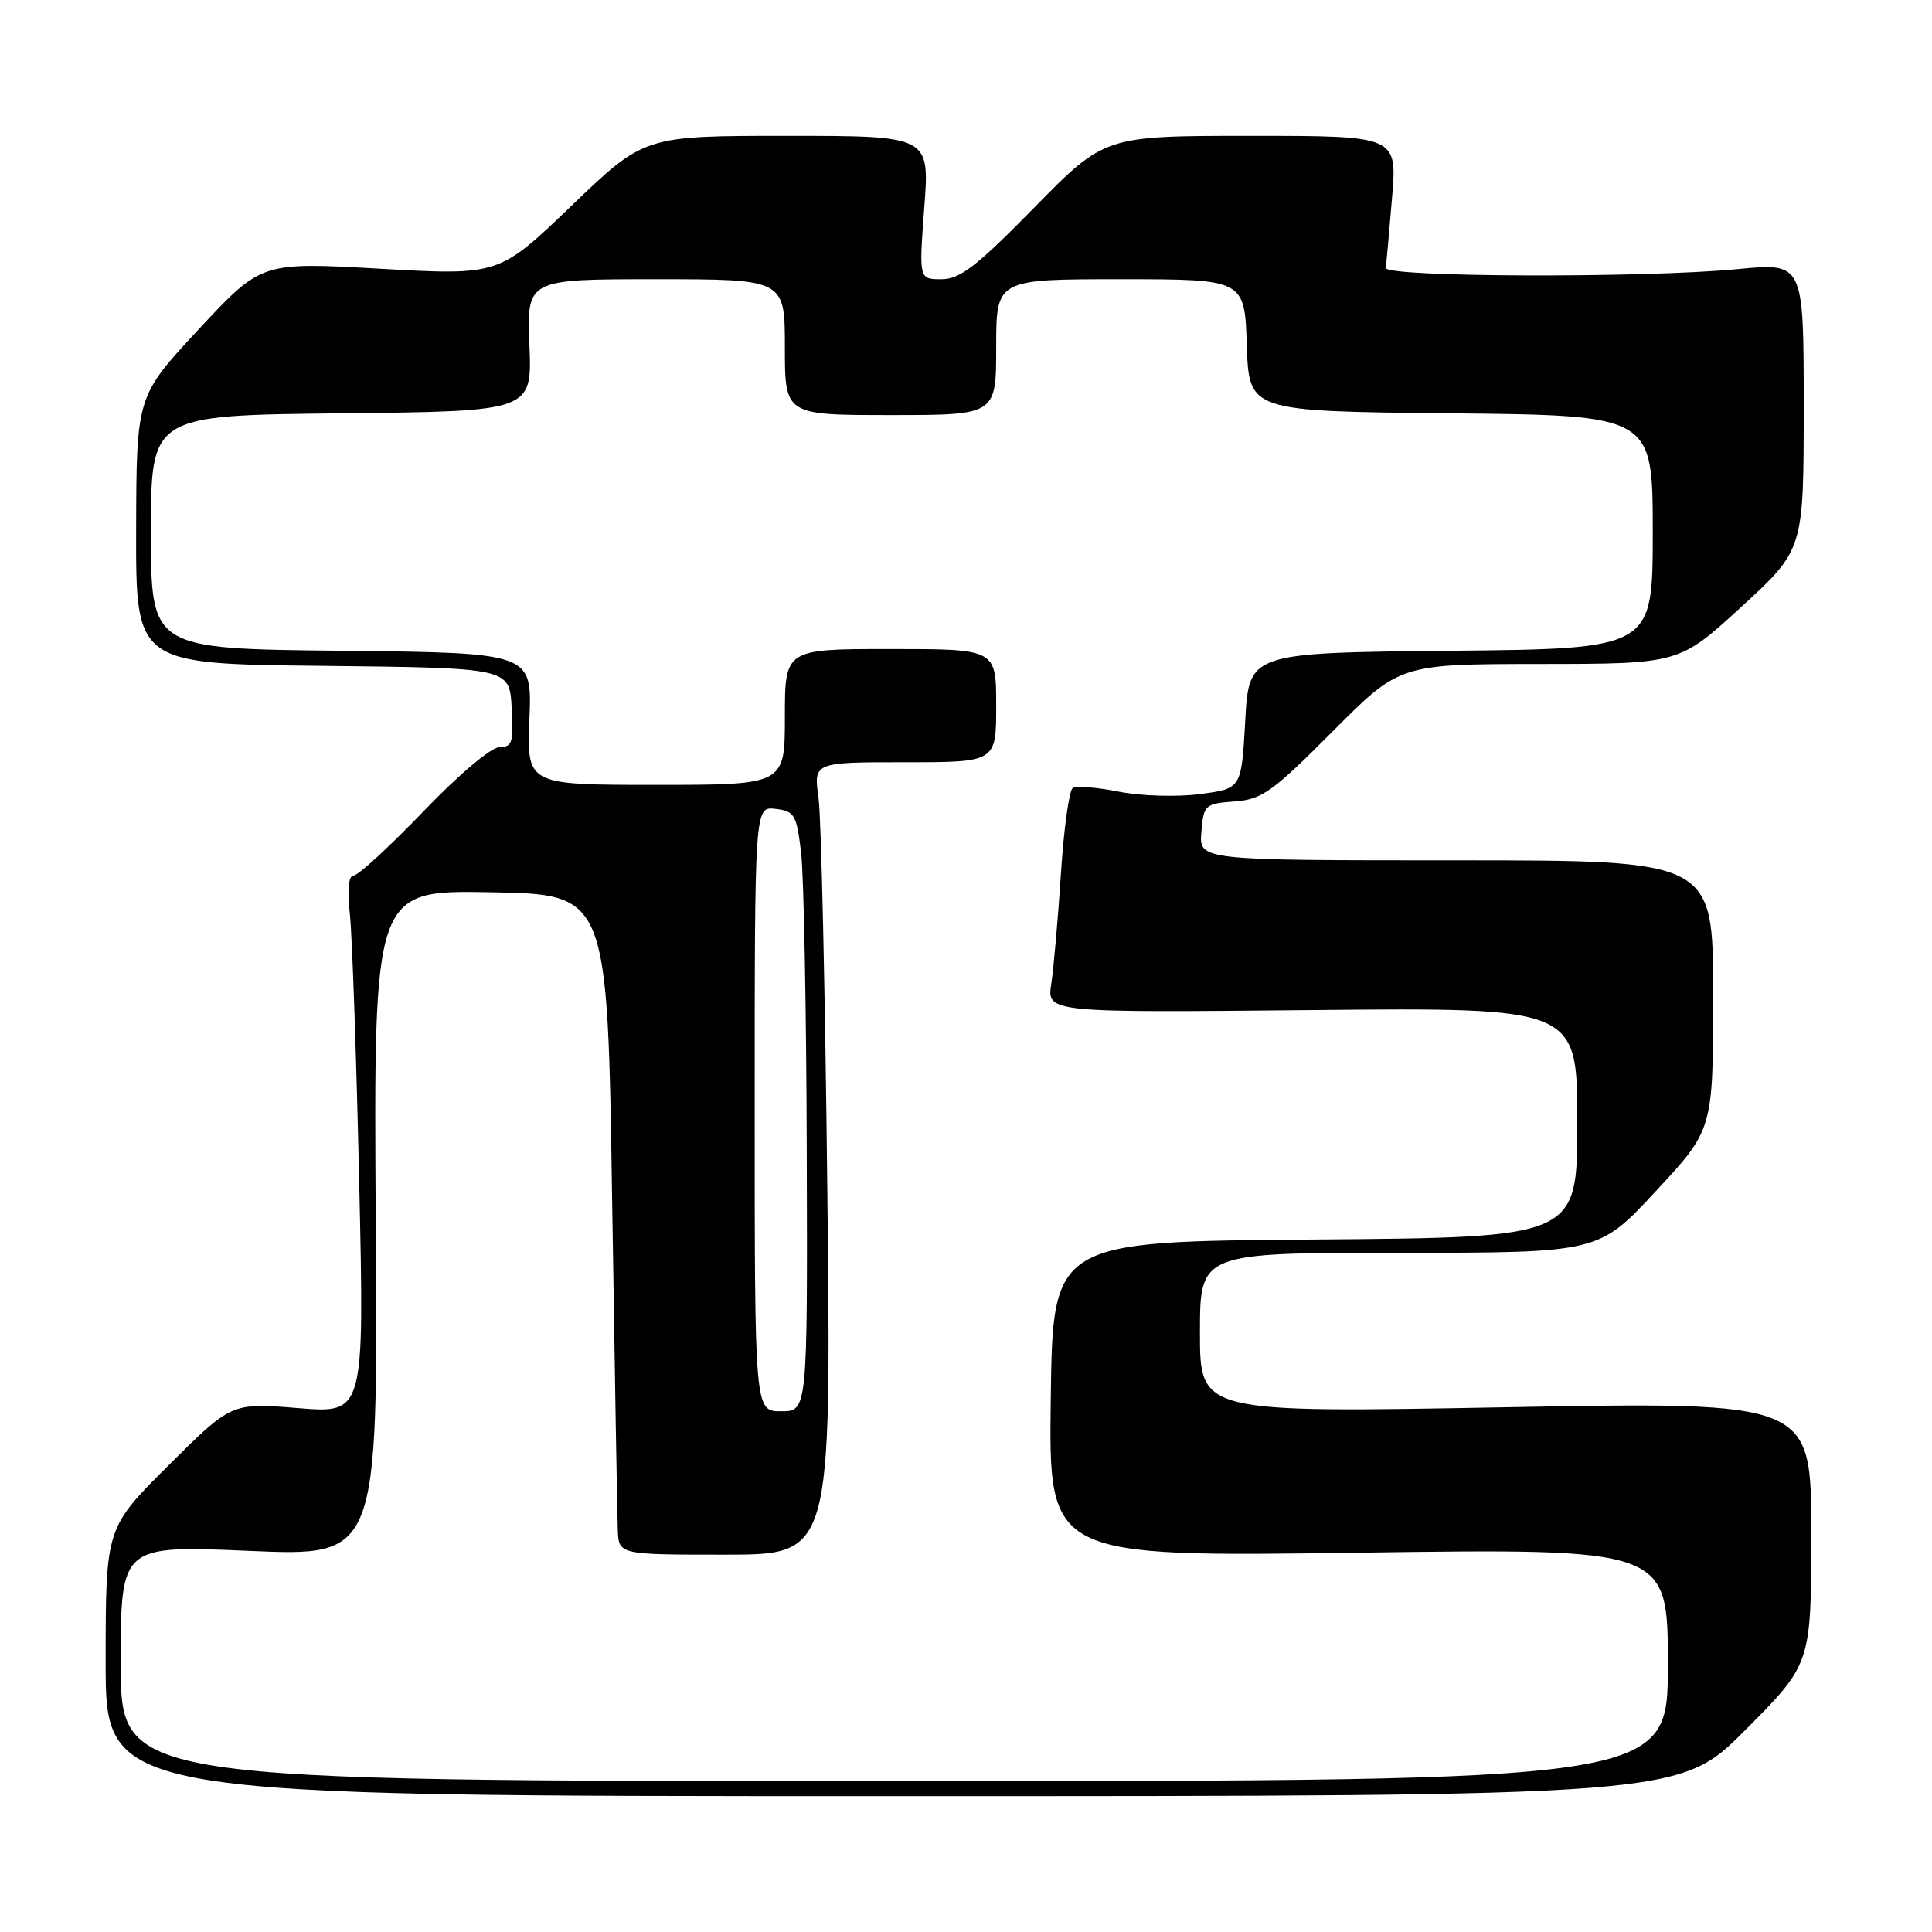 <?xml version="1.0" encoding="UTF-8" standalone="no"?>
<!DOCTYPE svg PUBLIC "-//W3C//DTD SVG 1.1//EN" "http://www.w3.org/Graphics/SVG/1.1/DTD/svg11.dtd" >
<svg xmlns="http://www.w3.org/2000/svg" xmlns:xlink="http://www.w3.org/1999/xlink" version="1.1" viewBox="0 0 256 256">
 <g >
 <path fill="currentColor"
d=" M 231.27 229.23 C 240.00 220.46 240.00 220.46 240.00 203.10 C 240.00 185.73 240.00 185.73 199.50 186.47 C 159.00 187.21 159.00 187.21 159.00 176.60 C 159.00 166.00 159.00 166.00 185.41 166.00 C 211.83 166.00 211.83 166.00 219.41 157.83 C 227.00 149.67 227.00 149.67 227.00 131.83 C 227.00 114.00 227.00 114.00 192.94 114.00 C 158.88 114.00 158.88 114.00 159.19 110.25 C 159.49 106.64 159.65 106.49 163.57 106.20 C 167.21 105.93 168.58 104.96 176.55 96.95 C 185.46 88.00 185.46 88.00 203.98 87.98 C 222.50 87.97 222.50 87.97 230.75 80.40 C 239.00 72.83 239.00 72.83 239.00 53.82 C 239.00 34.82 239.00 34.82 230.25 35.66 C 217.76 36.86 183.47 36.74 183.63 35.50 C 183.70 34.95 184.07 30.79 184.45 26.25 C 185.14 18.00 185.14 18.00 165.75 18.00 C 146.37 18.00 146.37 18.00 137.05 27.50 C 129.40 35.30 127.20 37.00 124.75 37.00 C 121.76 37.00 121.76 37.00 122.47 27.50 C 123.19 18.00 123.19 18.00 104.28 18.00 C 85.37 18.00 85.37 18.00 75.74 27.25 C 66.11 36.50 66.11 36.50 50.37 35.61 C 34.63 34.72 34.63 34.72 26.35 43.61 C 18.08 52.50 18.08 52.50 18.04 70.23 C 18.00 87.97 18.00 87.97 42.75 88.23 C 67.50 88.50 67.50 88.50 67.80 93.75 C 68.07 98.36 67.87 99.00 66.19 99.00 C 65.09 99.00 60.79 102.63 56.12 107.50 C 51.63 112.17 47.47 116.00 46.88 116.00 C 46.18 116.00 46.00 117.83 46.37 121.25 C 46.67 124.14 47.23 140.18 47.60 156.90 C 48.28 187.30 48.28 187.30 39.48 186.58 C 30.67 185.87 30.67 185.87 22.34 194.16 C 14.00 202.46 14.00 202.46 14.00 220.23 C 14.00 238.00 14.00 238.00 118.27 238.00 C 222.54 238.00 222.54 238.00 231.27 229.23 Z  M 16.00 220.39 C 16.00 204.77 16.00 204.77 33.04 205.50 C 50.08 206.23 50.08 206.23 49.79 162.09 C 49.50 117.95 49.50 117.95 65.00 118.23 C 80.50 118.50 80.50 118.50 81.11 159.00 C 81.45 181.28 81.79 200.96 81.86 202.75 C 82.00 206.00 82.00 206.00 96.08 206.00 C 110.15 206.00 110.15 206.00 109.63 158.25 C 109.35 131.99 108.82 108.36 108.46 105.75 C 107.80 101.00 107.80 101.00 119.90 101.00 C 132.00 101.00 132.00 101.00 132.00 93.50 C 132.00 86.00 132.00 86.00 118.00 86.00 C 104.00 86.00 104.00 86.00 104.00 95.00 C 104.00 104.00 104.00 104.00 86.90 104.00 C 69.80 104.00 69.80 104.00 70.15 95.25 C 70.50 86.50 70.50 86.50 45.25 86.23 C 20.00 85.97 20.00 85.97 20.00 70.50 C 20.00 55.03 20.00 55.03 45.25 54.77 C 70.50 54.50 70.50 54.50 70.15 45.75 C 69.80 37.00 69.80 37.00 86.90 37.00 C 104.00 37.00 104.00 37.00 104.00 46.00 C 104.00 55.00 104.00 55.00 118.00 55.00 C 132.00 55.00 132.00 55.00 132.00 46.00 C 132.00 37.00 132.00 37.00 148.46 37.00 C 164.92 37.00 164.92 37.00 165.21 45.75 C 165.50 54.50 165.50 54.50 192.25 54.77 C 219.00 55.03 219.00 55.03 219.00 70.50 C 219.00 85.97 219.00 85.97 192.25 86.23 C 165.50 86.50 165.50 86.50 165.00 95.50 C 164.50 104.50 164.50 104.50 159.00 105.22 C 155.95 105.62 151.17 105.48 148.26 104.90 C 145.38 104.33 142.63 104.11 142.15 104.41 C 141.67 104.70 140.96 109.80 140.58 115.72 C 140.20 121.65 139.62 128.23 139.30 130.34 C 138.72 134.18 138.72 134.18 173.86 133.84 C 209.00 133.50 209.00 133.50 209.00 148.74 C 209.00 163.97 209.00 163.97 174.25 164.24 C 139.50 164.50 139.50 164.50 139.23 185.41 C 138.96 206.31 138.96 206.31 179.98 205.74 C 221.00 205.17 221.00 205.17 221.00 220.59 C 221.00 236.00 221.00 236.00 118.50 236.00 C 16.00 236.00 16.00 236.00 16.00 220.39 Z  M 100.00 146.93 C 100.00 106.87 100.00 106.87 102.75 107.18 C 105.28 107.48 105.55 107.93 106.15 113.00 C 106.51 116.03 106.85 133.91 106.90 152.75 C 107.00 187.00 107.00 187.00 103.50 187.00 C 100.00 187.00 100.00 187.00 100.00 146.93 Z "/>
</g>
</svg>